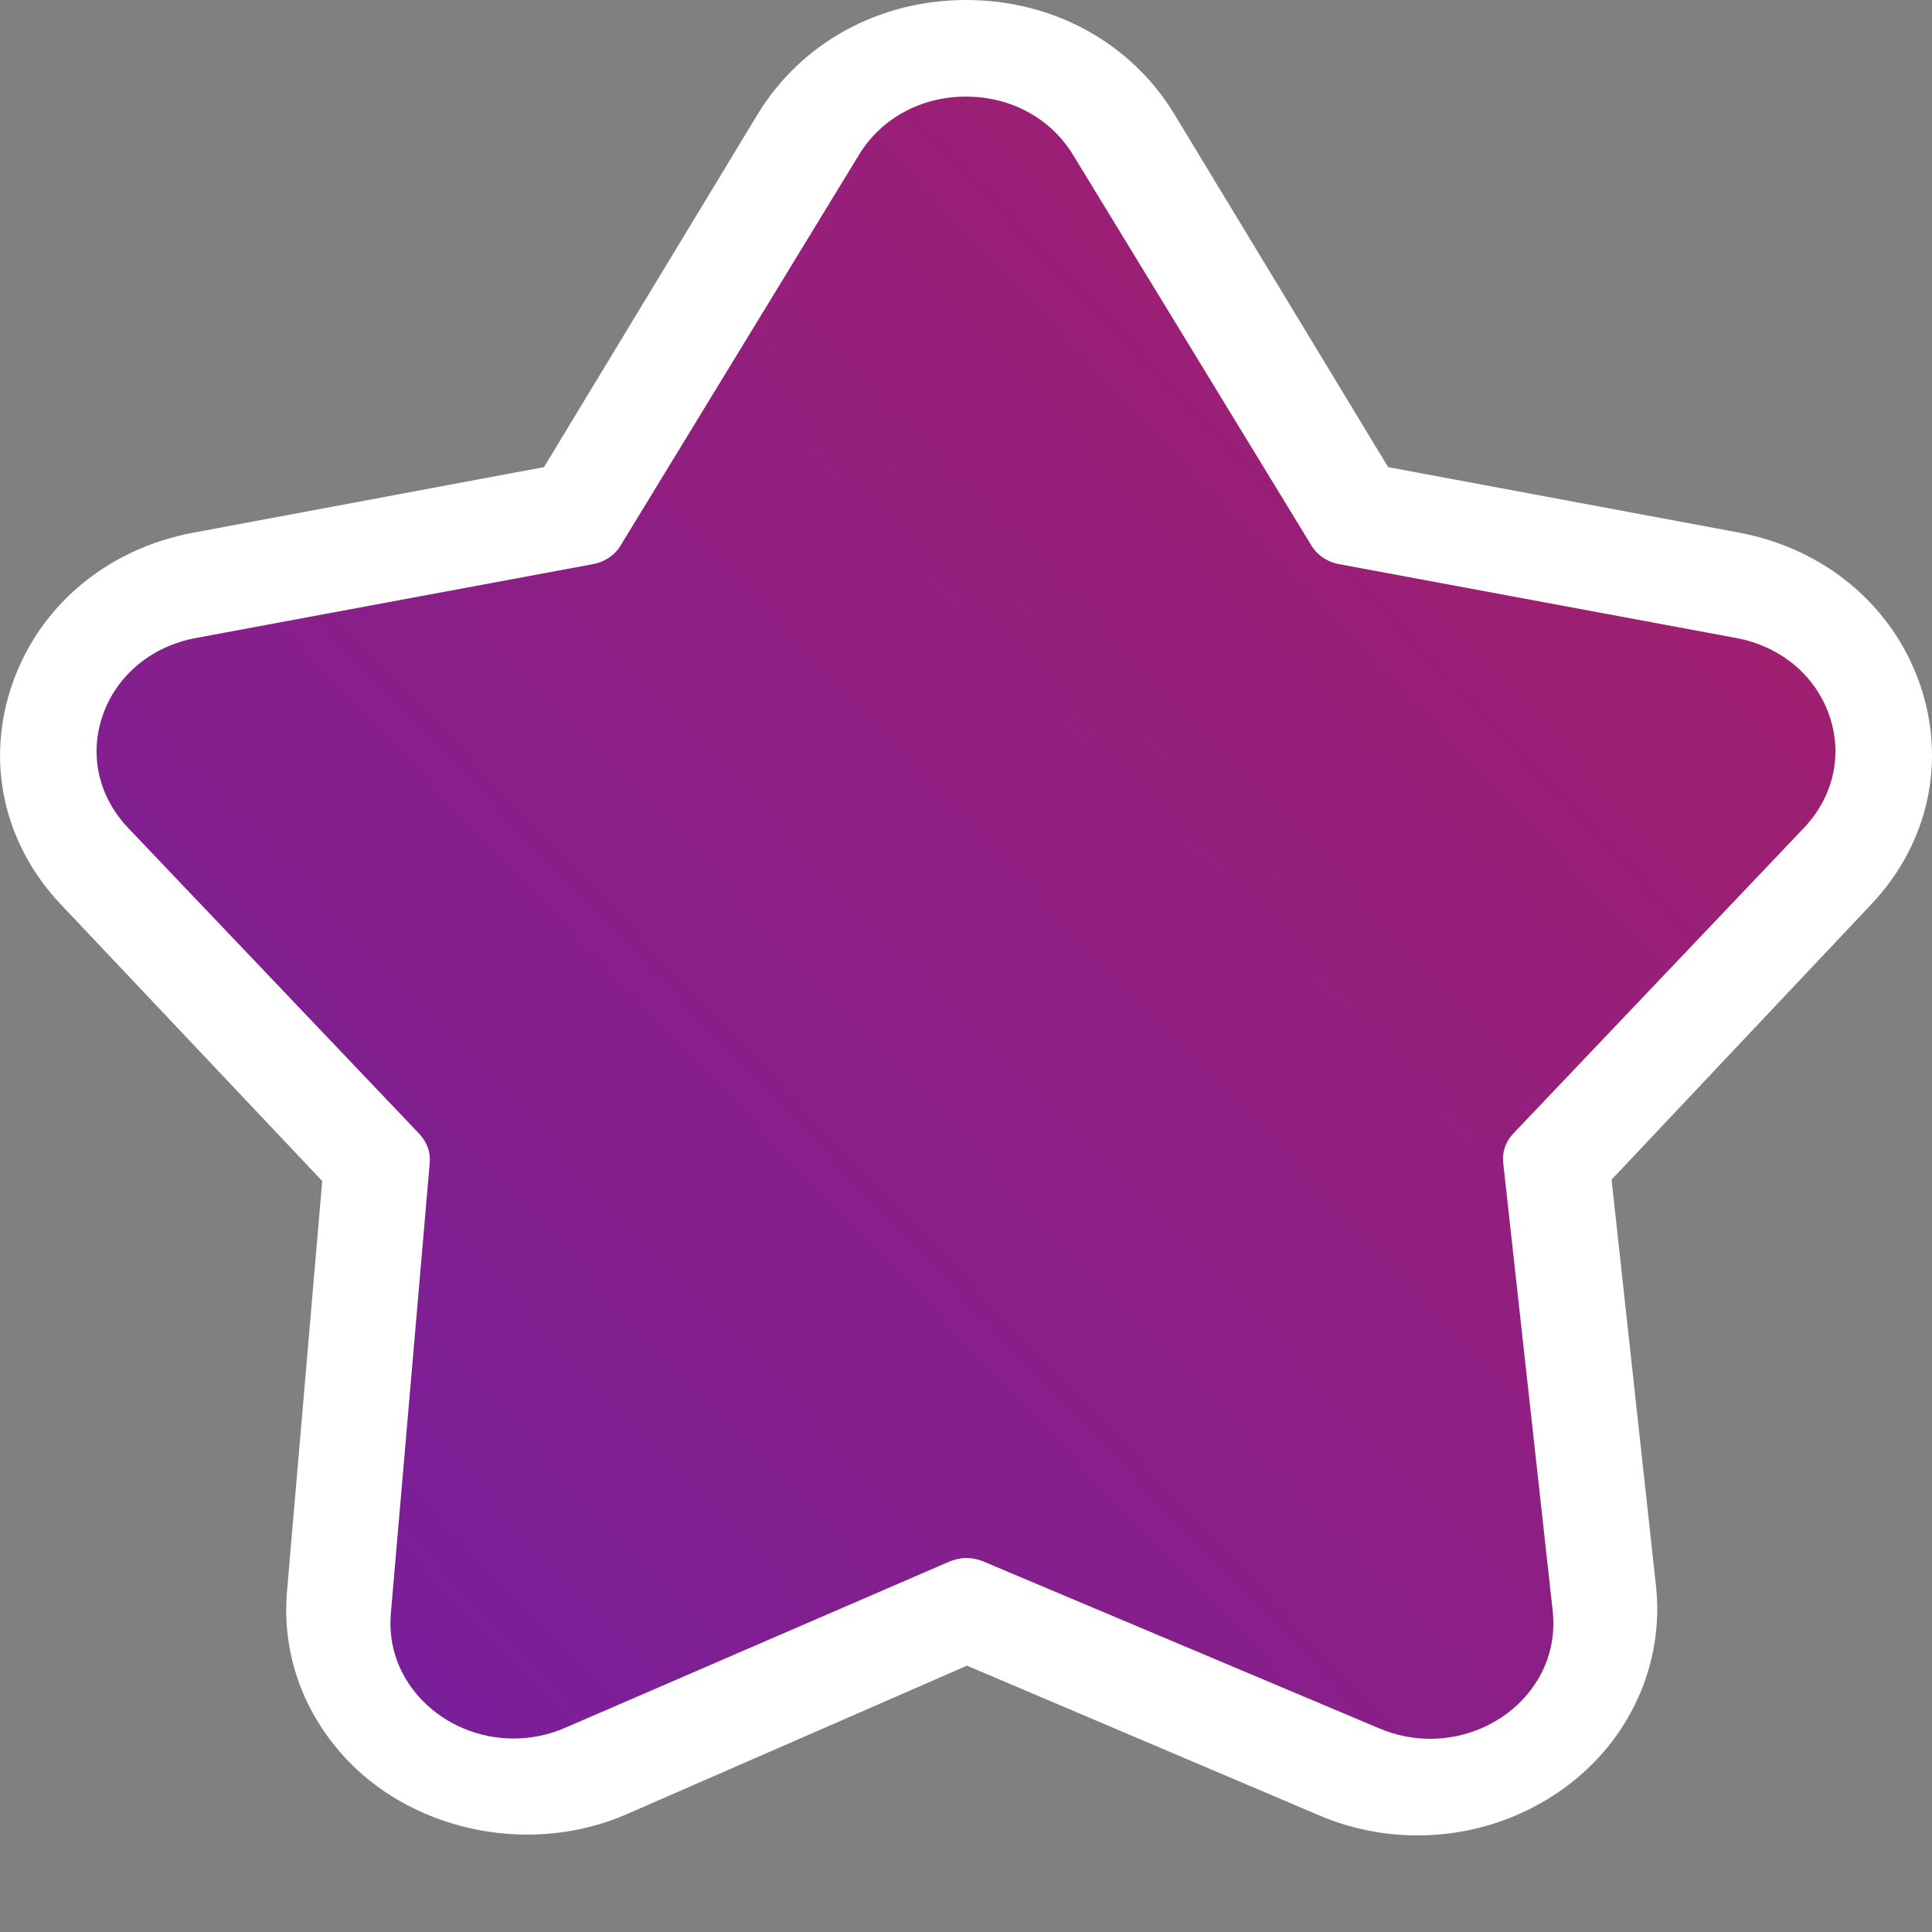 <svg xmlns="http://www.w3.org/2000/svg" width="14" height="14" viewBox="0 0 14 14">
    <rect x="0" y="0" width="14" height="14" fill="#808080" stroke="none"/>
    <defs>
        <linearGradient id="ssorpfbt8a" x1="0%" x2="100%" y1="94.598%" y2="5.402%">
            <stop offset="0%" stop-color="#751F9F"/>
            <stop offset="100%" stop-color="#A71F67"/>
        </linearGradient>
    </defs>
    <g fill="none" fill-rule="evenodd">
        <g>
            <g>
                <path fill="#FFF" fill-opacity="0" d="M0 0H14V14H0z" transform="translate(-109 -256) translate(109 256)"/>
                <g>
                    <path d="M0 0L14 0 14 14 0 14z" transform="translate(-109 -256) translate(109 256)"/>
                    <g fill-rule="nonzero">
                        <path fill="#FFF" d="M10.274 13.3c-.247 0-.487-.048-.714-.145L7.007 12.07 4.54 13.147c-.678.295-1.506.135-2.008-.377-.33-.34-.492-.78-.452-1.242l.255-2.97L.442 6.555c-.42-.443-.55-1.046-.349-1.61.2-.563.69-.97 1.308-1.085l2.541-.475 1.55-2.56C5.807.31 6.37 0 7 0c.632 0 1.196.31 1.509.826l1.55 2.559 2.54.474c.62.116 1.108.523 1.309 1.086.2.565.07 1.167-.35 1.61l-1.88 1.993.322 2.945c.05.461-.109.921-.436 1.264-.33.344-.8.543-1.29.543" transform="translate(-109 -256) translate(109 256)"/>
                        <path fill="url(#ssorpfbt8a)" d="M10.364 12.6c-.126 0-.25-.025-.368-.075l-2.87-1.21c-.039-.016-.08-.025-.123-.025s-.085.01-.124.026L4.096 12.52c-.12.052-.245.078-.375.078-.248 0-.486-.099-.656-.271-.17-.173-.253-.397-.233-.633l.282-3.268c.007-.075-.021-.151-.074-.208L.927 5.998c-.215-.227-.283-.534-.18-.822.103-.287.355-.494.673-.553l2.877-.535c.085-.016.158-.064.2-.135l1.728-2.832C6.386.857 6.675.7 7 .7s.613.157.775.421l1.728 2.832c.042.07.116.12.2.135l2.877.535c.319.059.57.266.673.553.103.288.035.595-.18.822l-2.107 2.216c-.056.058-.082.136-.073.214l.359 3.25c.025.237-.054.467-.224.644-.17.176-.412.278-.664.278" transform="translate(-109 -256) translate(109 256)"/>
                    </g>
                </g>
            </g>
        </g>
    </g>
</svg>
